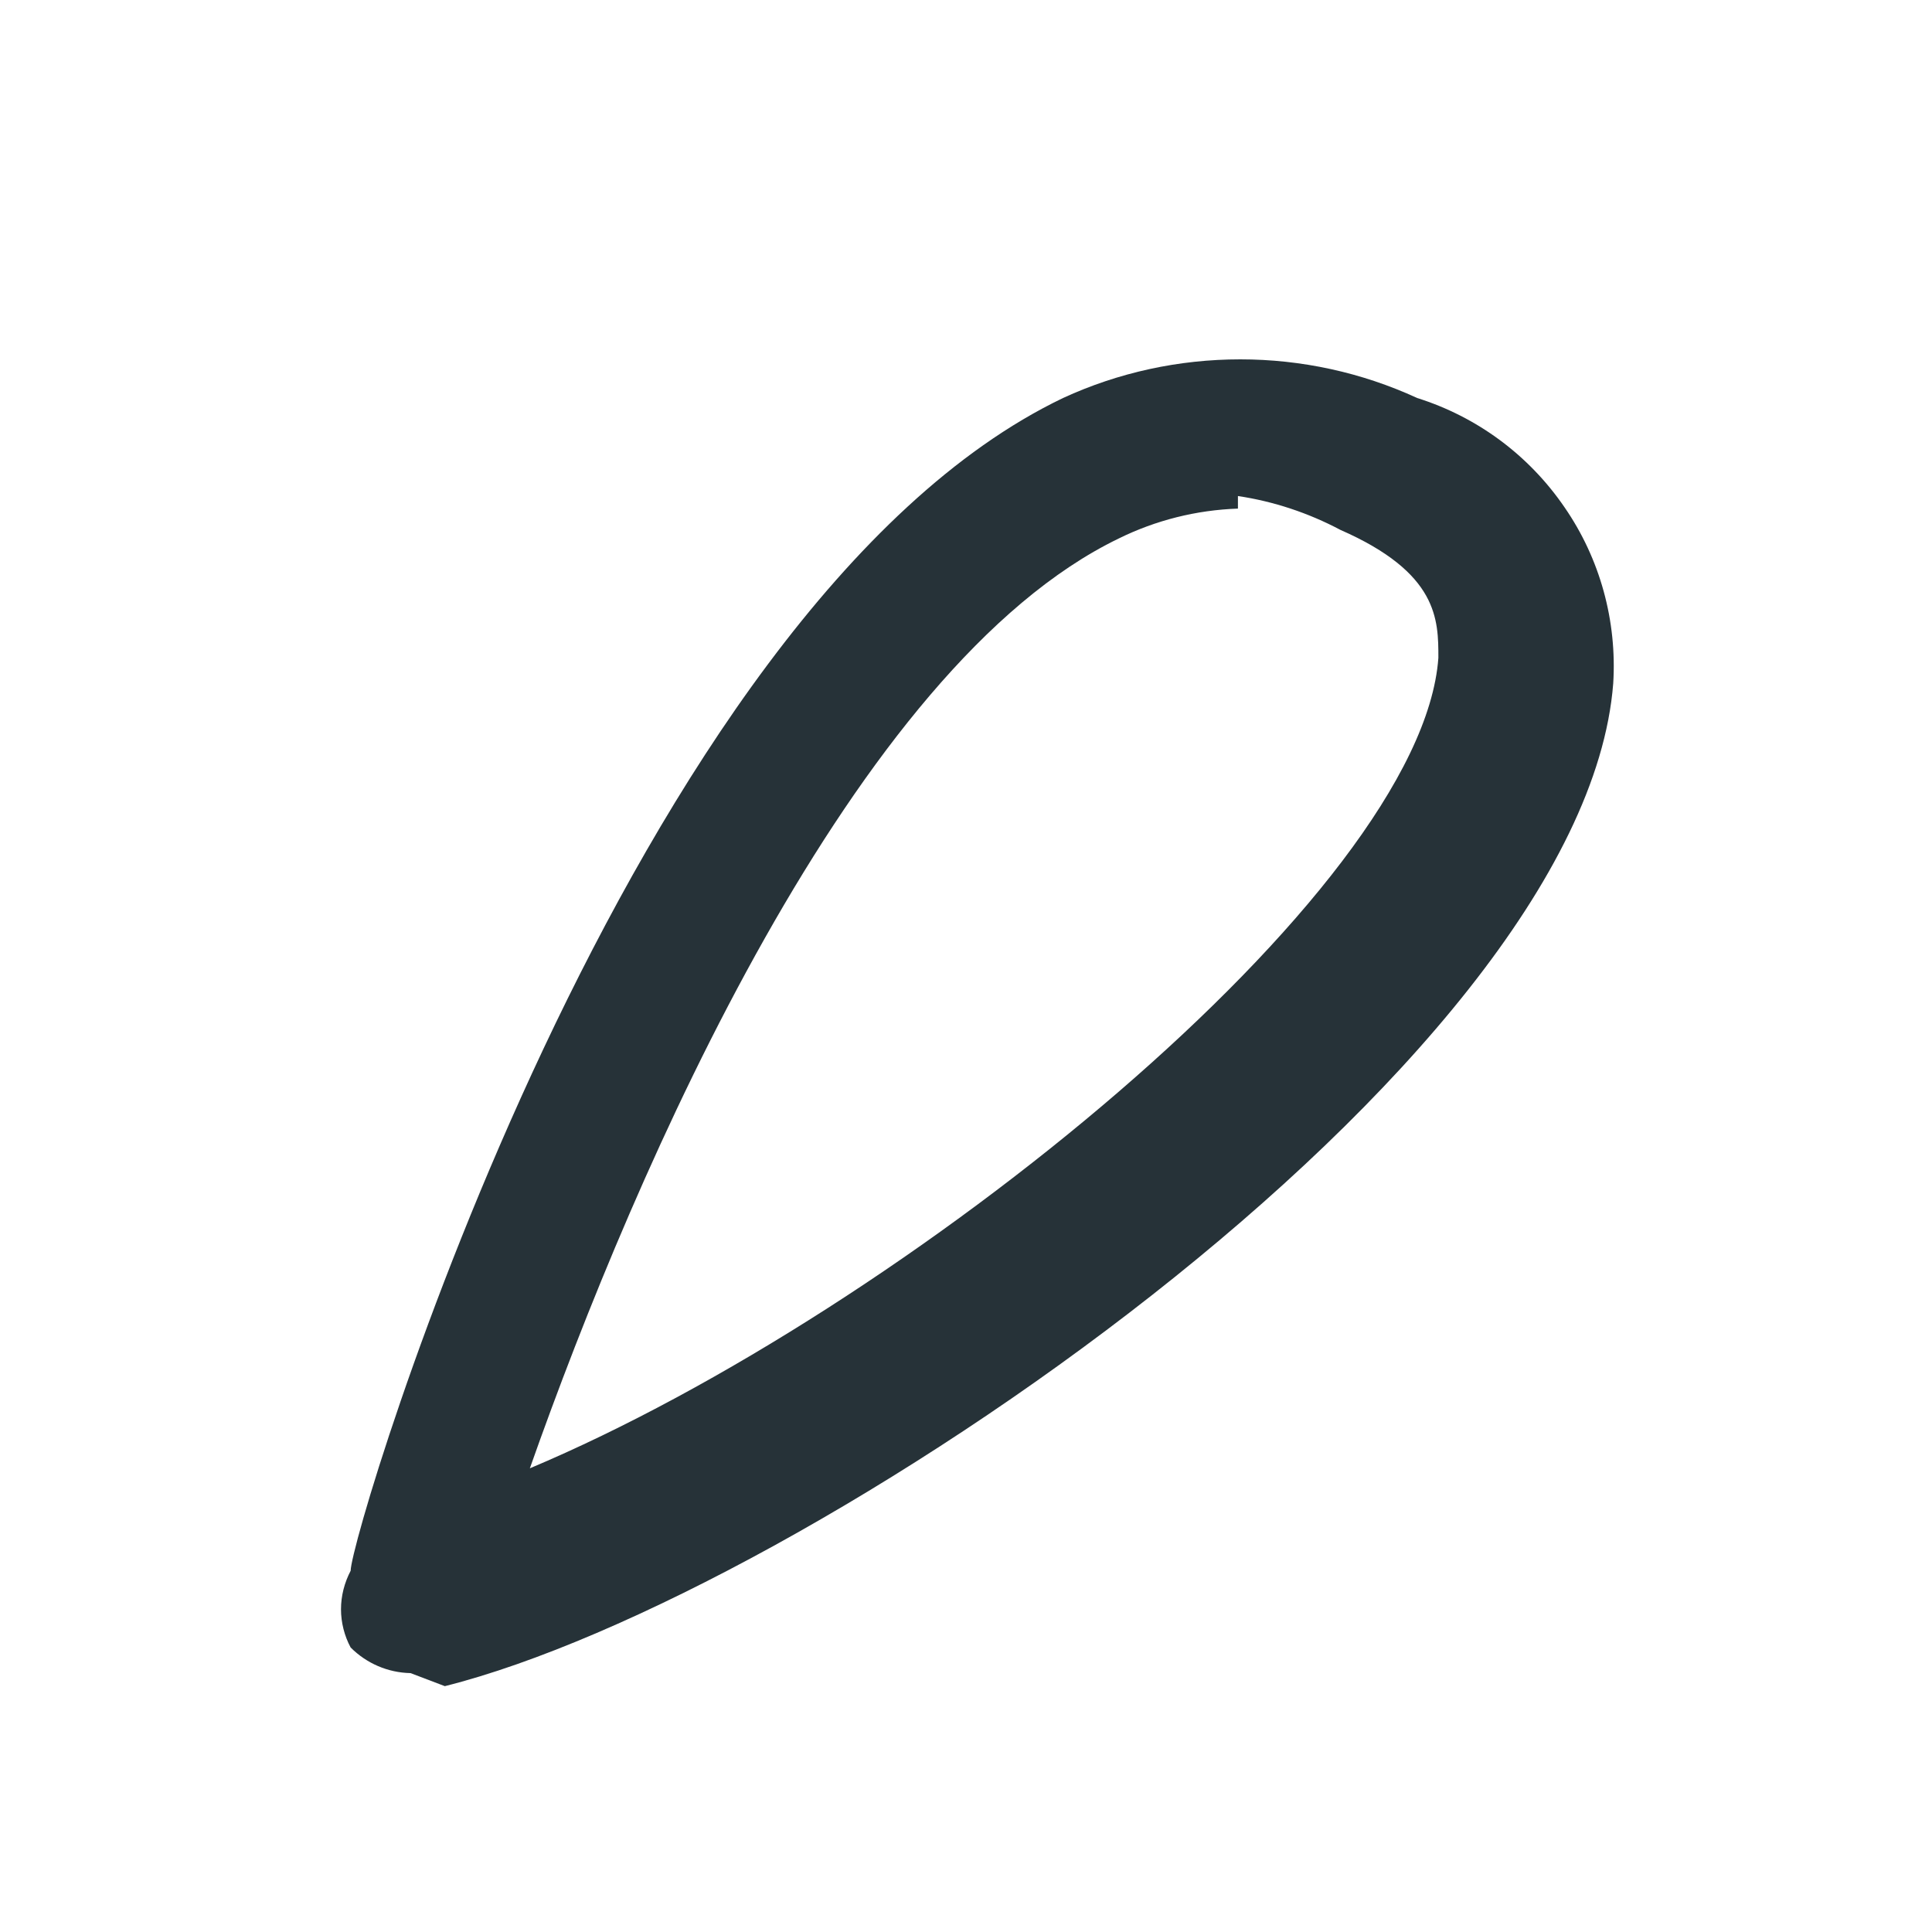 <?xml version="1.0" encoding="UTF-8" standalone="no"?><svg width='4' height='4' viewBox='0 0 4 4' fill='none' xmlns='http://www.w3.org/2000/svg'>
<path d='M0.85 3.464C0.803 3.463 0.759 3.444 0.726 3.411C0.713 3.387 0.706 3.359 0.706 3.332C0.706 3.304 0.713 3.277 0.726 3.252C0.726 3.173 1.3 1.256 2.201 0.824C2.316 0.771 2.441 0.744 2.568 0.744C2.694 0.744 2.819 0.771 2.934 0.824C3.058 0.863 3.165 0.942 3.239 1.05C3.313 1.157 3.348 1.286 3.34 1.415C3.278 2.21 1.662 3.305 0.921 3.491L0.85 3.464ZM2.563 1.053C2.477 1.056 2.393 1.077 2.316 1.115C1.768 1.38 1.318 2.413 1.097 3.04C1.874 2.713 2.943 1.848 2.978 1.362C2.978 1.283 2.978 1.186 2.775 1.097C2.709 1.062 2.637 1.038 2.563 1.027V1.053Z' fill='#263238'/>
</svg>
